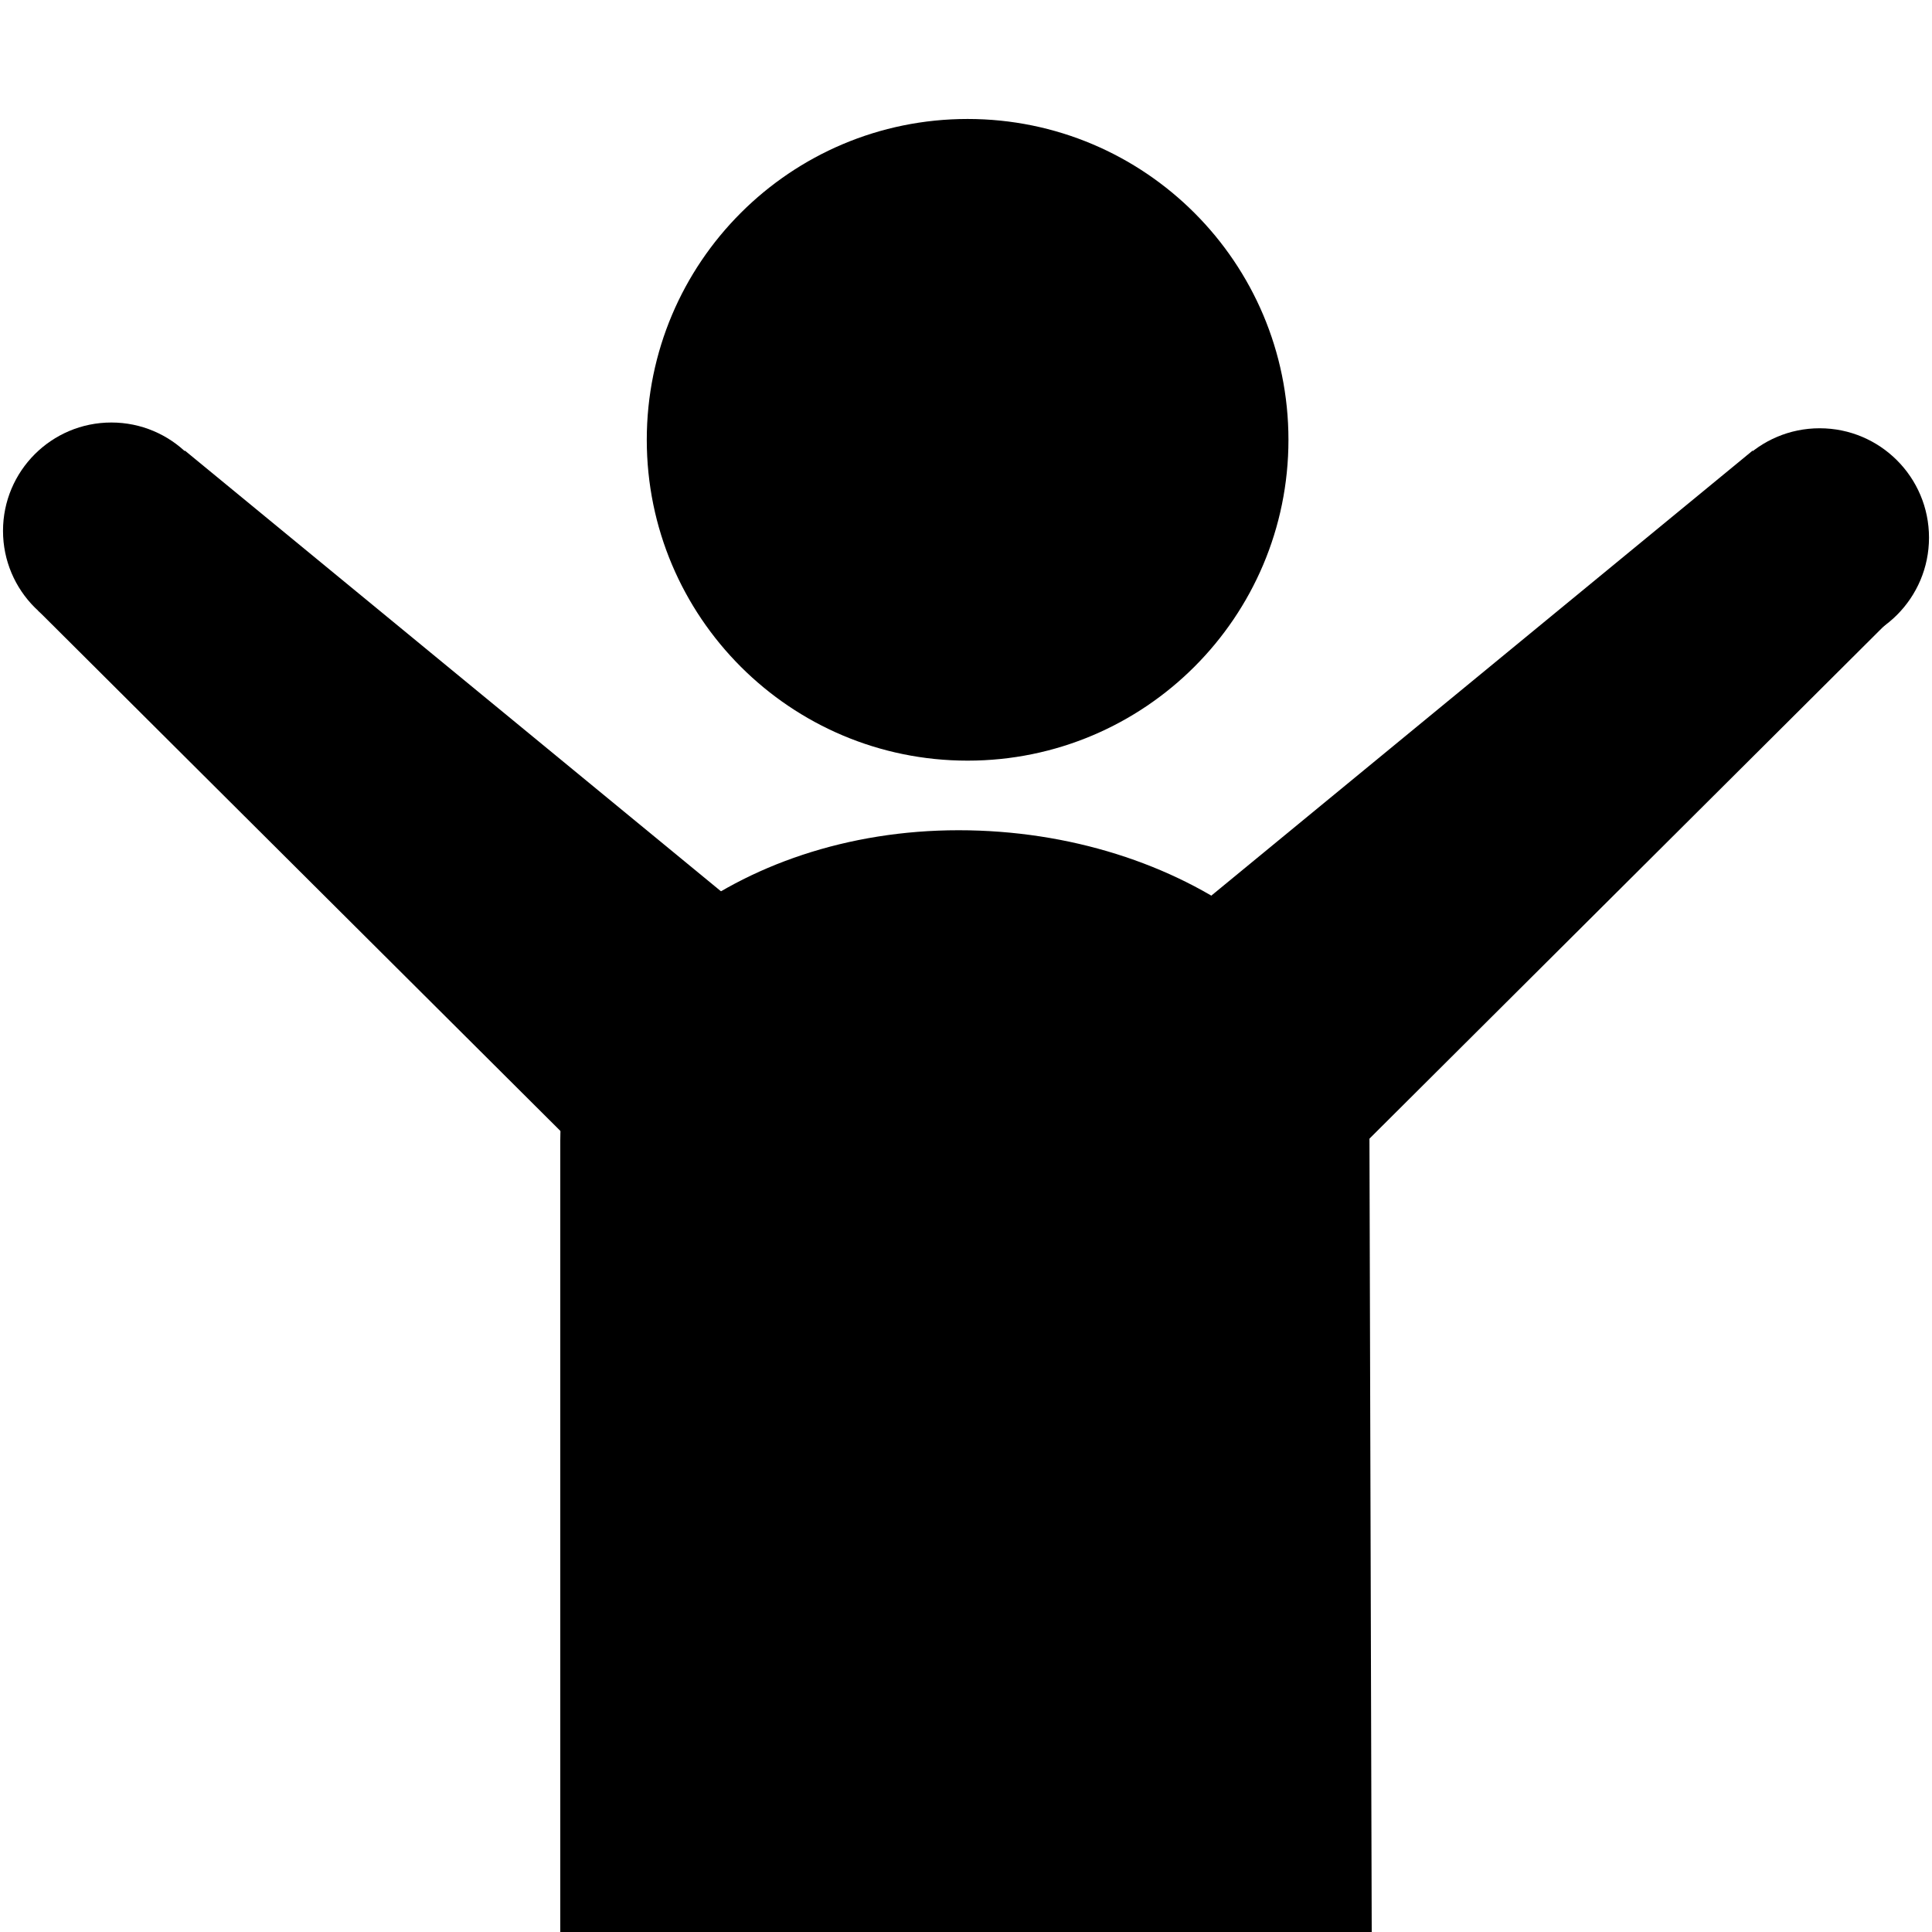 <svg xmlns="http://www.w3.org/2000/svg" xmlns:xlink="http://www.w3.org/1999/xlink" version="1.1" id="Livello_1" x="0px" y="0px" width="100px" height="100px" viewBox="0 0 100 100" enable-background="new 0 0 100 100" xml:space="preserve">
<symbol id="Hool" viewBox="-50 -47 100 93.842">
	<path fill="#000000" d="M16.69,30.235c0-9.171-7.436-16.606-16.607-16.606s-16.606,7.435-16.606,16.606s7.435,16.607,16.606,16.607   S16.69,39.407,16.69,30.235z"/>
	<path fill="#000000" d="M20.882-5.791c0,8.807-9.767,15.818-21.266,15.818C-11.884,10.027-21,2.768-21-6.043V-47h42"/>
	<polyline fill="#000000" points="-19.557,-6.969 -9.372,4.145 -40.424,29.673 -48.018,21.386  "/>
	<polyline fill="#000000" points="19.846,-6.969 9.659,4.145 40.712,29.673 48.307,21.386  "/>
	<path fill="#000000" d="M-38.627,25.523c0-3.098-2.511-5.608-5.609-5.608c-3.097,0-5.608,2.511-5.608,5.608   s2.511,5.608,5.608,5.608C-41.138,31.131-38.627,28.621-38.627,25.523z"/>
	<path fill="#000000" d="M49.845,25.173c0-3.125-2.534-5.66-5.66-5.66c-3.124,0-5.658,2.534-5.658,5.66   c0,3.126,2.534,5.66,5.658,5.66C47.311,30.833,49.845,28.299,49.845,25.173z"/>
	<polygon display="none" fill="none" points="-50,46 50,46 50,-47 -50,-47  "/>
</symbol>
<use xlink:href="#Hool" width="100" height="93.842" x="-50" y="-47" transform="matrix(1 0 0 -1 50 53)" overflow="visible"/>
</svg>